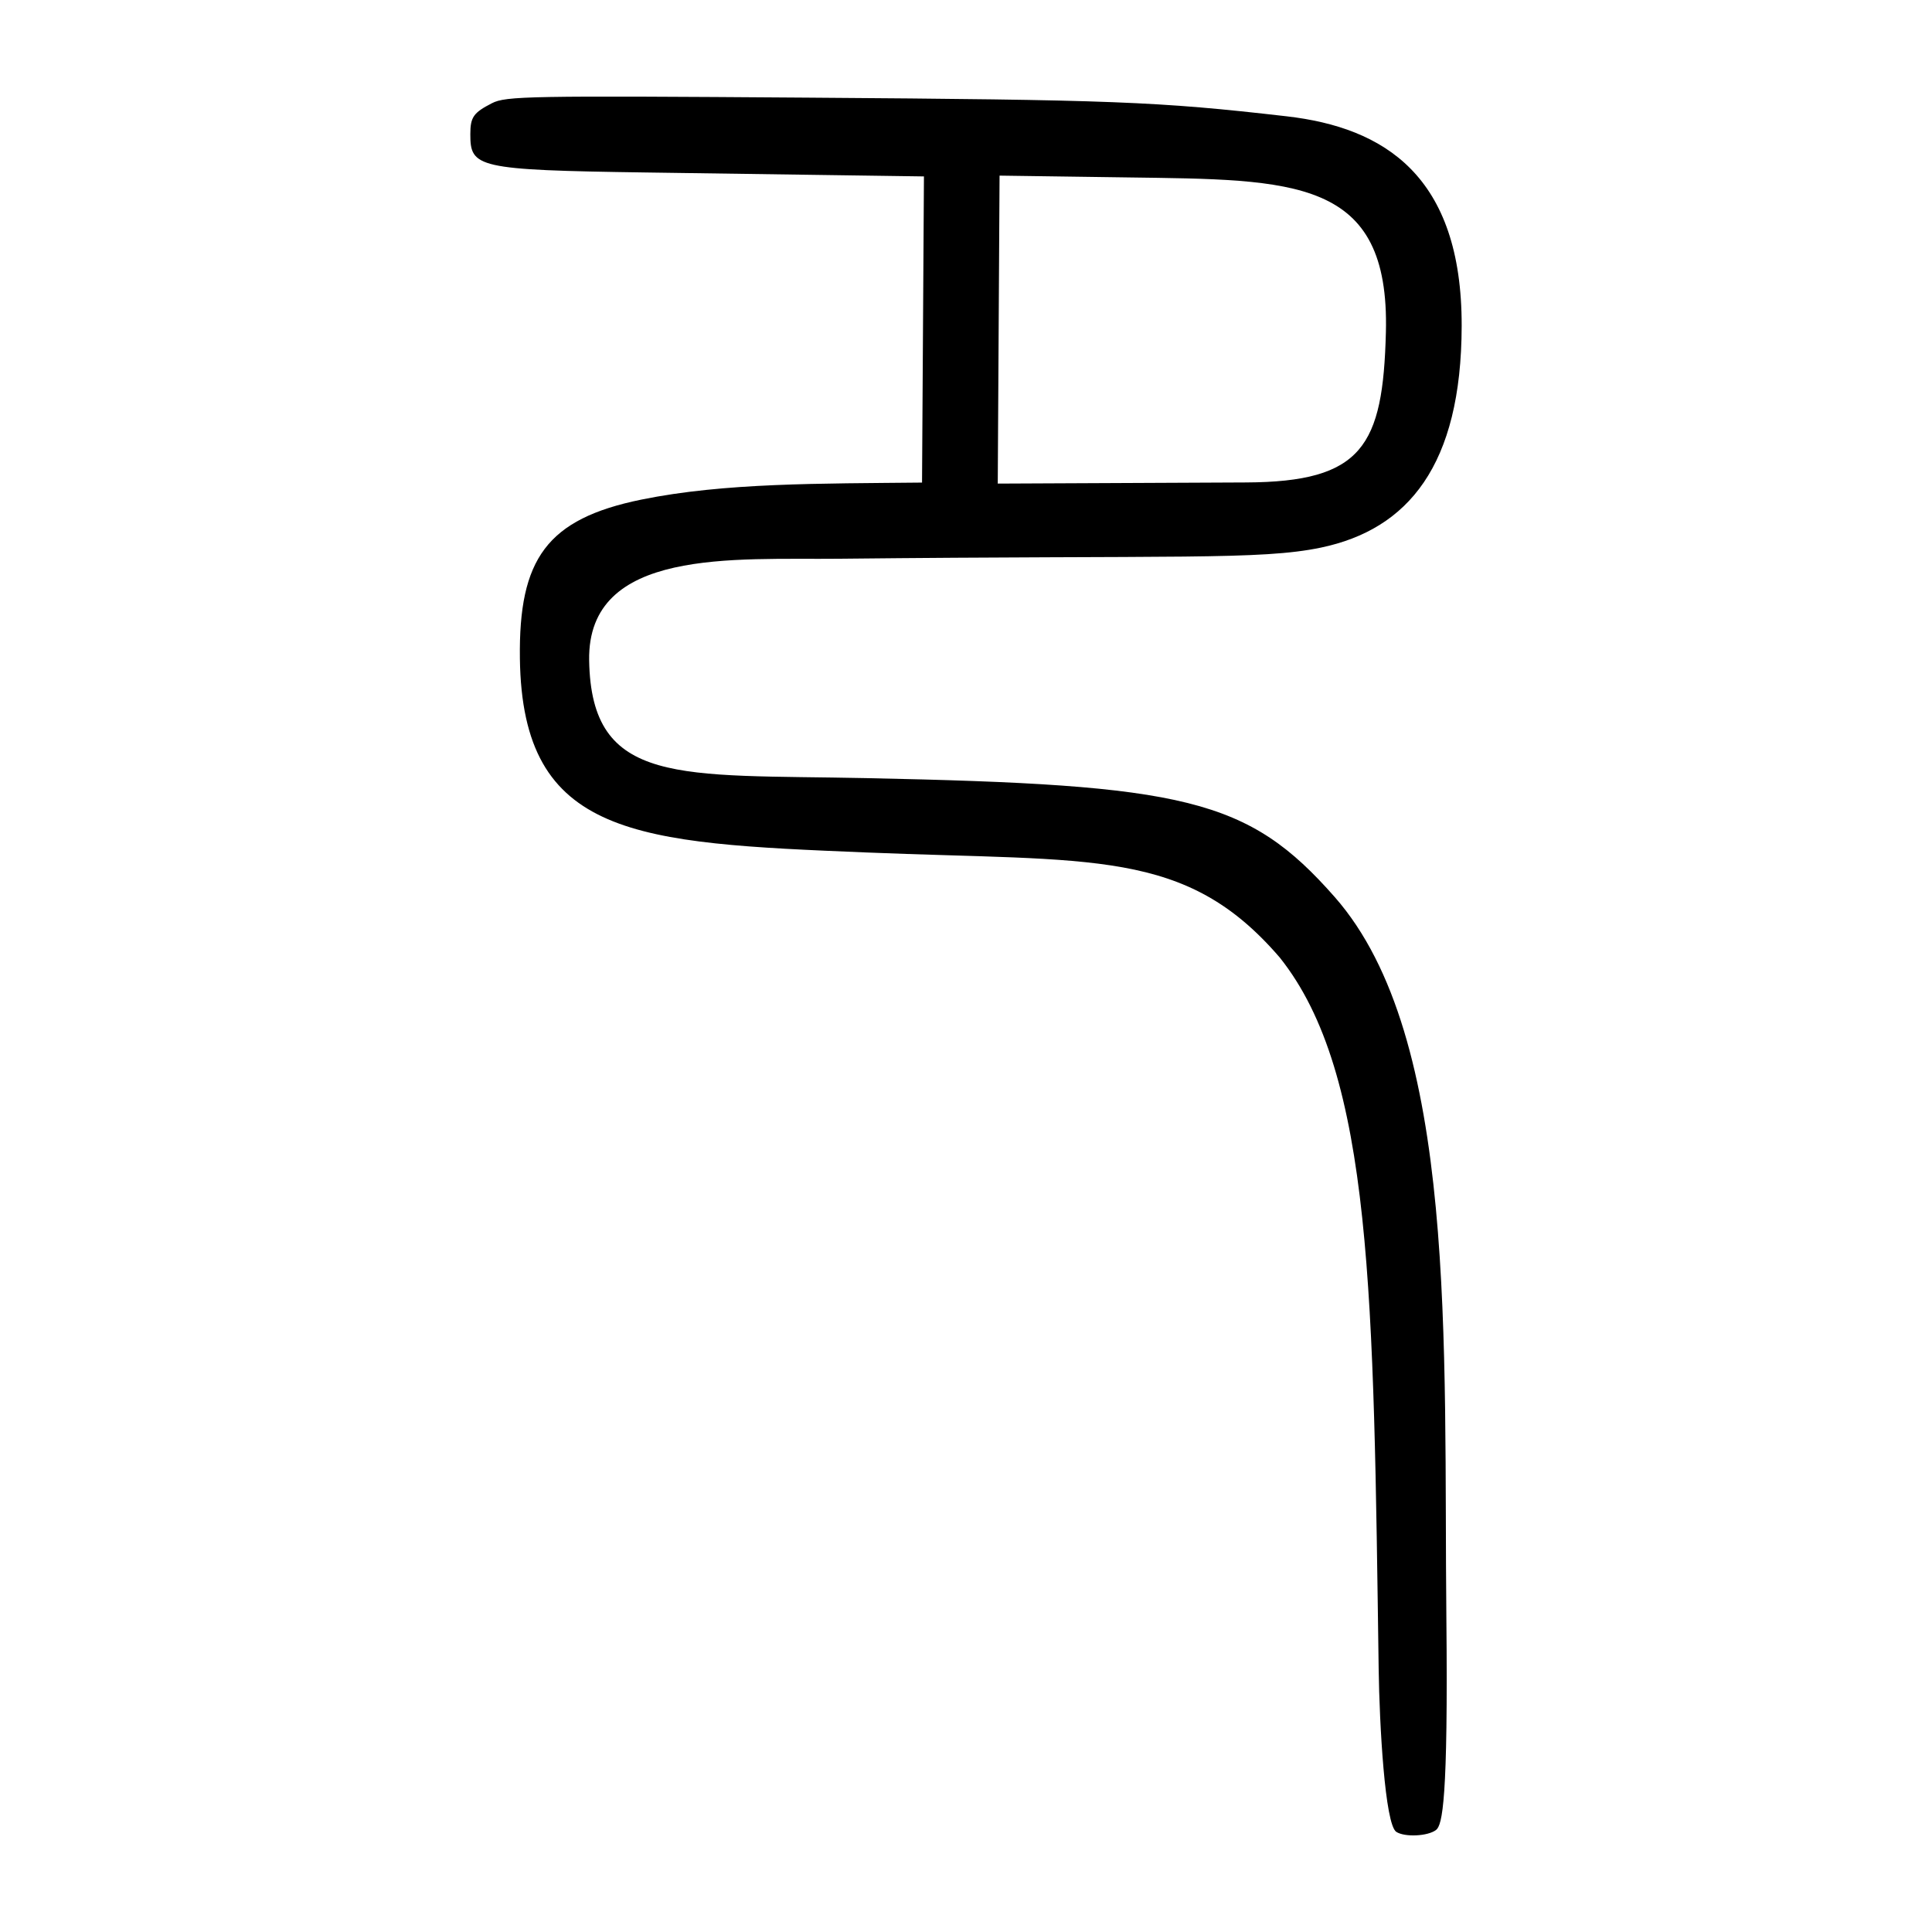 <?xml version="1.0" encoding="UTF-8" standalone="no"?>
<svg
   xmlns:dc="http://purl.org/dc/elements/1.1/"
   xmlns:cc="http://creativecommons.org/ns#"
   xmlns:rdf="http://www.w3.org/1999/02/22-rdf-syntax-ns#"
   xmlns:svg="http://www.w3.org/2000/svg"
   xmlns="http://www.w3.org/2000/svg"
   version="1.1"
   id="svg37"
   width="300"
   height="300"
   viewBox="0 0 300 300">
  <defs
     id="defs41" />
  <path
     style="fill:#000000;stroke-width:0.691"
     d="m 216.825,284.457 c -1.782,-1.13 -2.625,-16.762 -2.745,-25.216 C 213.266,201.577 213.211,166.818 198.716,148.679 184.092,131.669 169.825,133.822 134.463,132.369 98.85,130.905 81.085,130.086 80.728,102.224 80.531,86.801 84.896,80.571 99.605,77.575 112.523,74.944 127.278,75.1 143.173,74.935 l 0.296,-47.54 -43.173,-0.612 C 73.963,26.41 73.032,26.003 73.032,20.833 c 0,-2.642 0.482,-3.333 3.356,-4.806 2.174,-1.114 5.664,-1.176 49.044,-0.865 47.316,0.339 54.205,0.578 74.366,2.899 15.095,1.737 27.216,9.18 27.17,32.553 -0.043,21.672 -8.327,31.581 -21.844,34.415 -9.413,1.973 -22.539,1.176 -74.781,1.731 -16.295,0.173 -39.145,-1.752 -38.86,15.775 0.319,19.611 14.072,17.693 43.002,18.29 49.596,1.024 59.284,3.118 72.784,18.482 19.157,21.802 16.893,69.553 17.322,111.889 0.287,28.363 -0.622,32.213 -1.606,32.962 -1.276,0.972 -4.827,1.145 -6.159,0.3 z M 193.48,74.915 c 18.108,-0.083 21.269,-5.644 21.721,-23.313 0.616,-24.051 -14.182,-23.688 -40.13,-24.053 l -19.859,-0.279 -0.281,47.822 z"
     id="path47" />
</svg>
